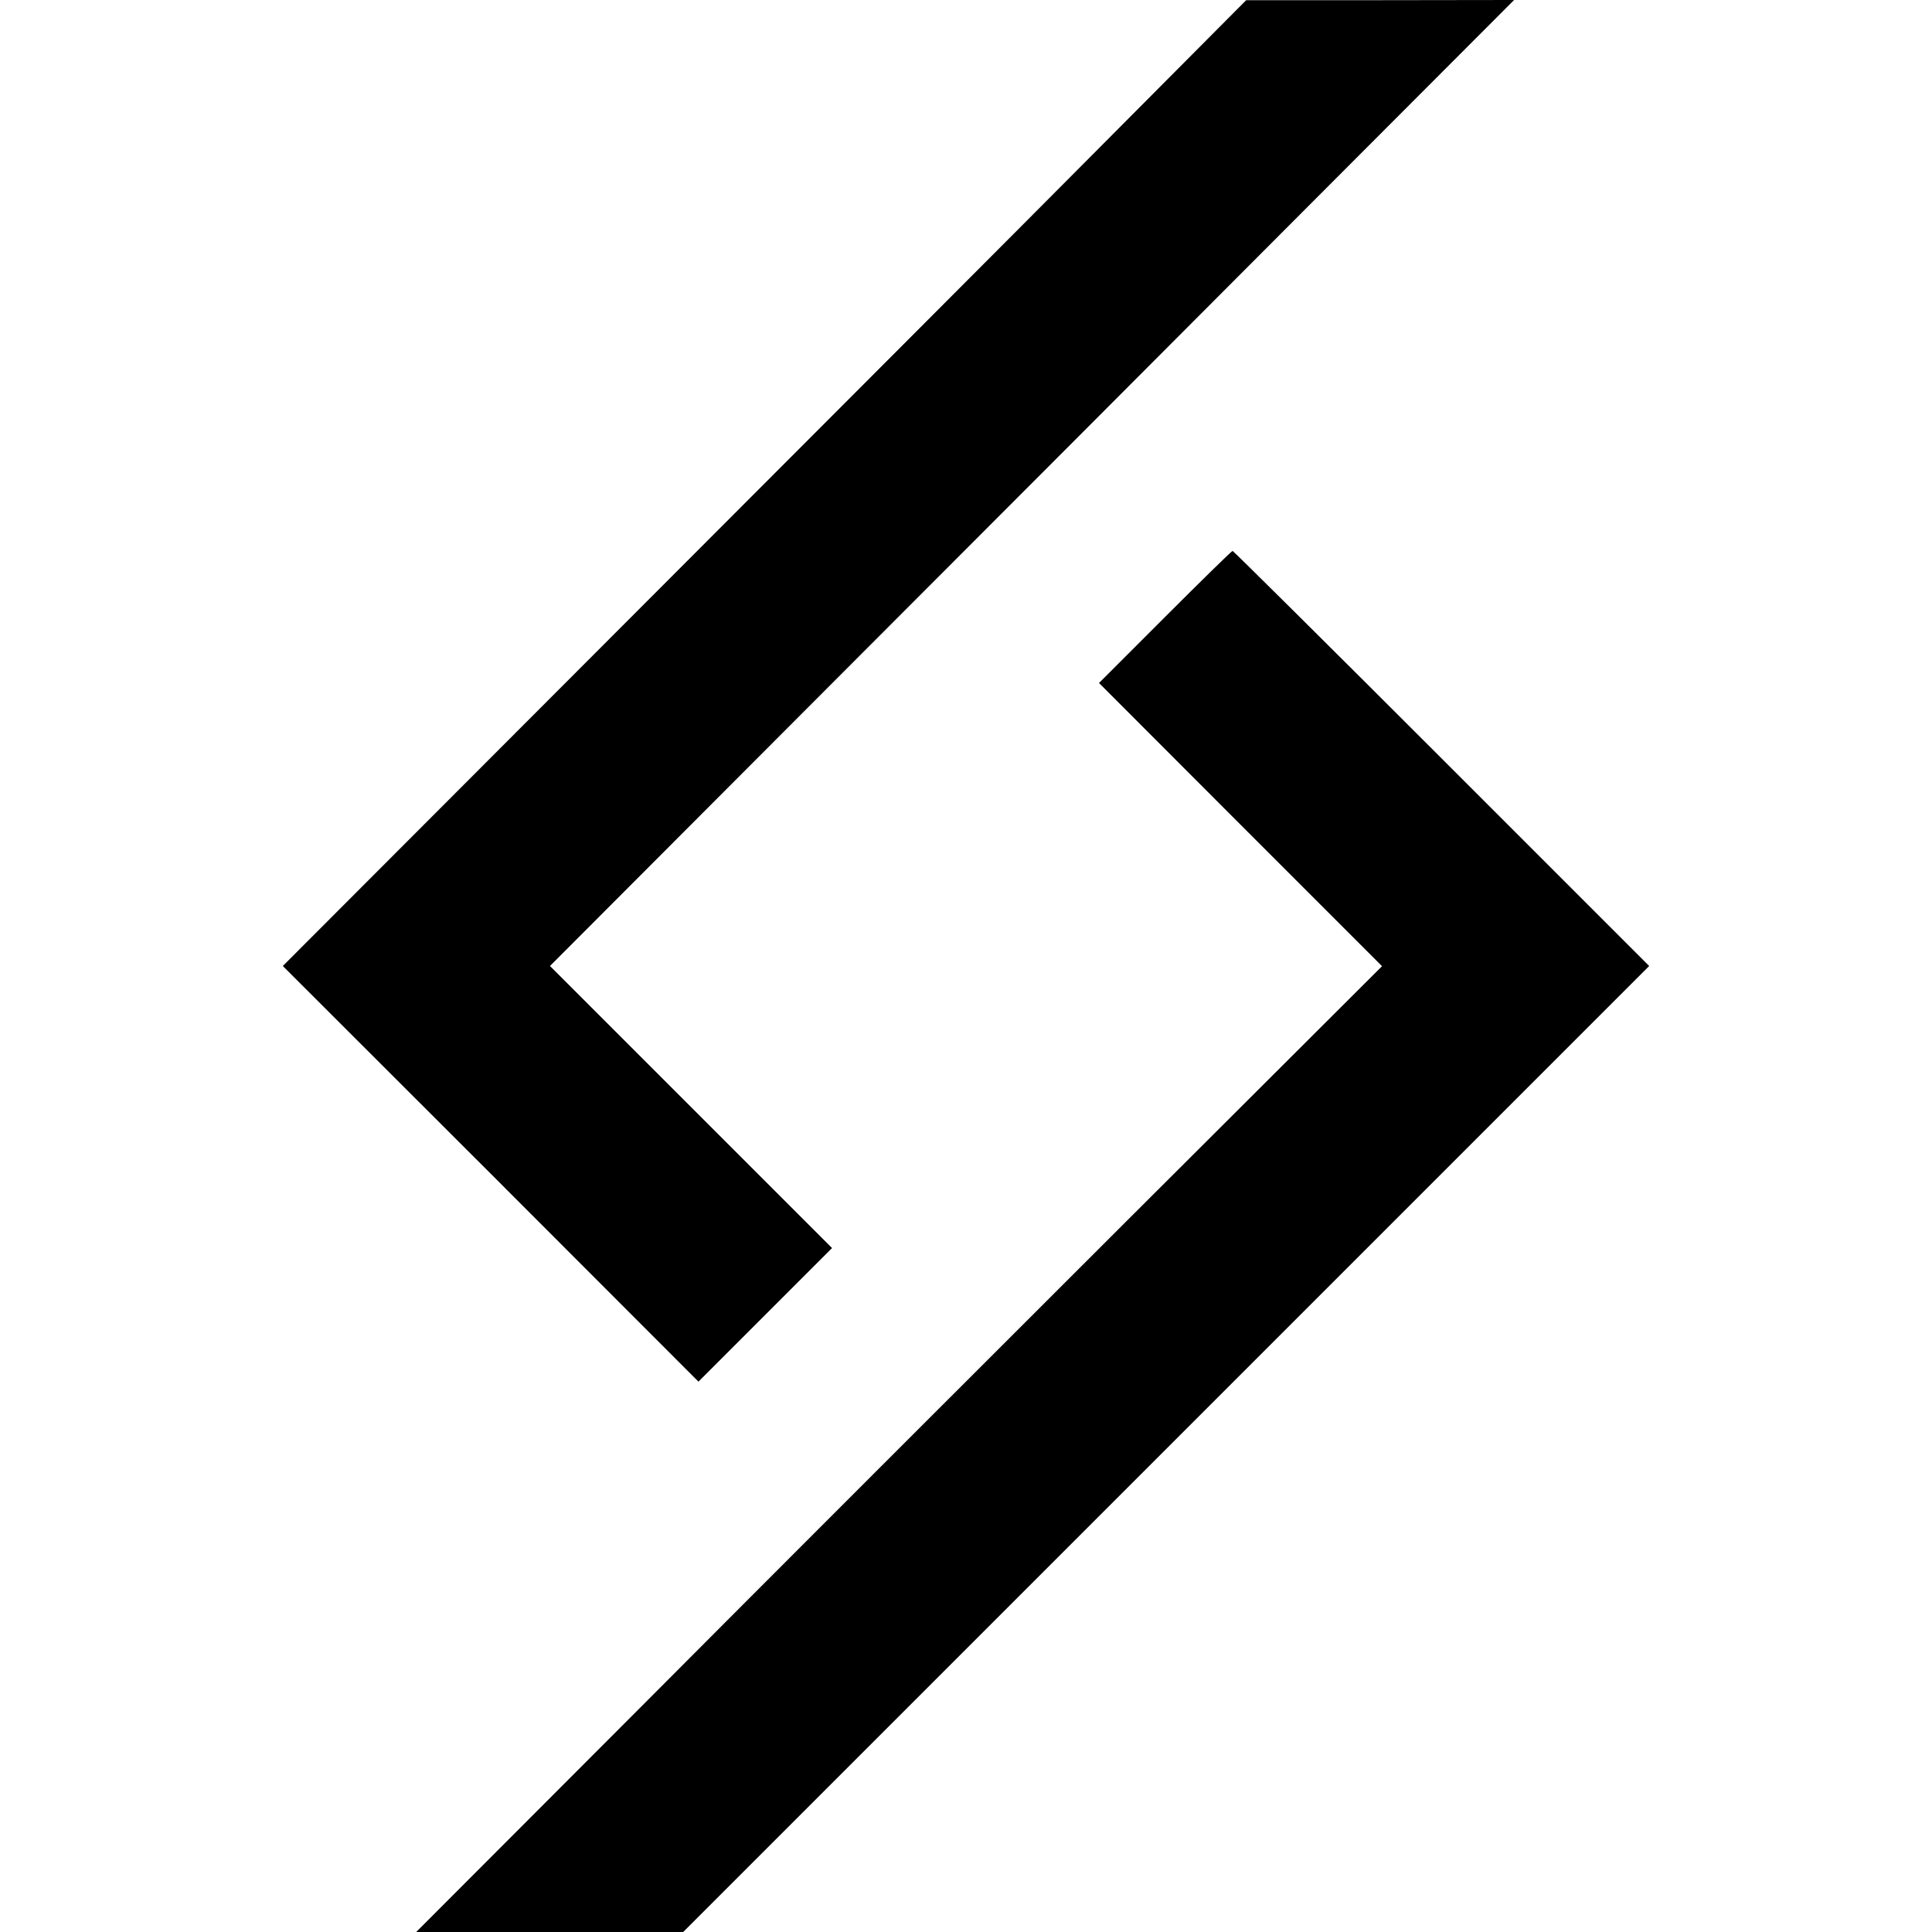 <svg xmlns="http://www.w3.org/2000/svg" width="1365.333" height="1365.333" preserveAspectRatio="xMidYMid meet" version="1.0" viewBox="0 0 1024 1024"><g fill="#000" stroke="none"><path d="M5850 9480 c-415 -418 -1564 -1569 -2553 -2559 l-1798 -1801 1102 -1101 1101 -1102 354 354 354 354 -747 747 -748 748 1455 1458 c800 801 1950 1953 2555 2560 l1100 1102 -710 -1 -710 0 -755 -759z" transform="translate(0,1024) scale(0.1,-0.1)"/><path d="M6175 6970 l-350 -350 750 -751 750 -750 -1360 -1357 c-748 -747 -1900 -1898 -2559 -2560 l-1200 -1202 708 0 707 0 2560 2560 2560 2560 -1100 1100 c-605 605 -1104 1100 -1108 1100 -5 0 -166 -158 -358 -350z" transform="translate(0,1024) scale(0.1,-0.1)"/></g></svg>